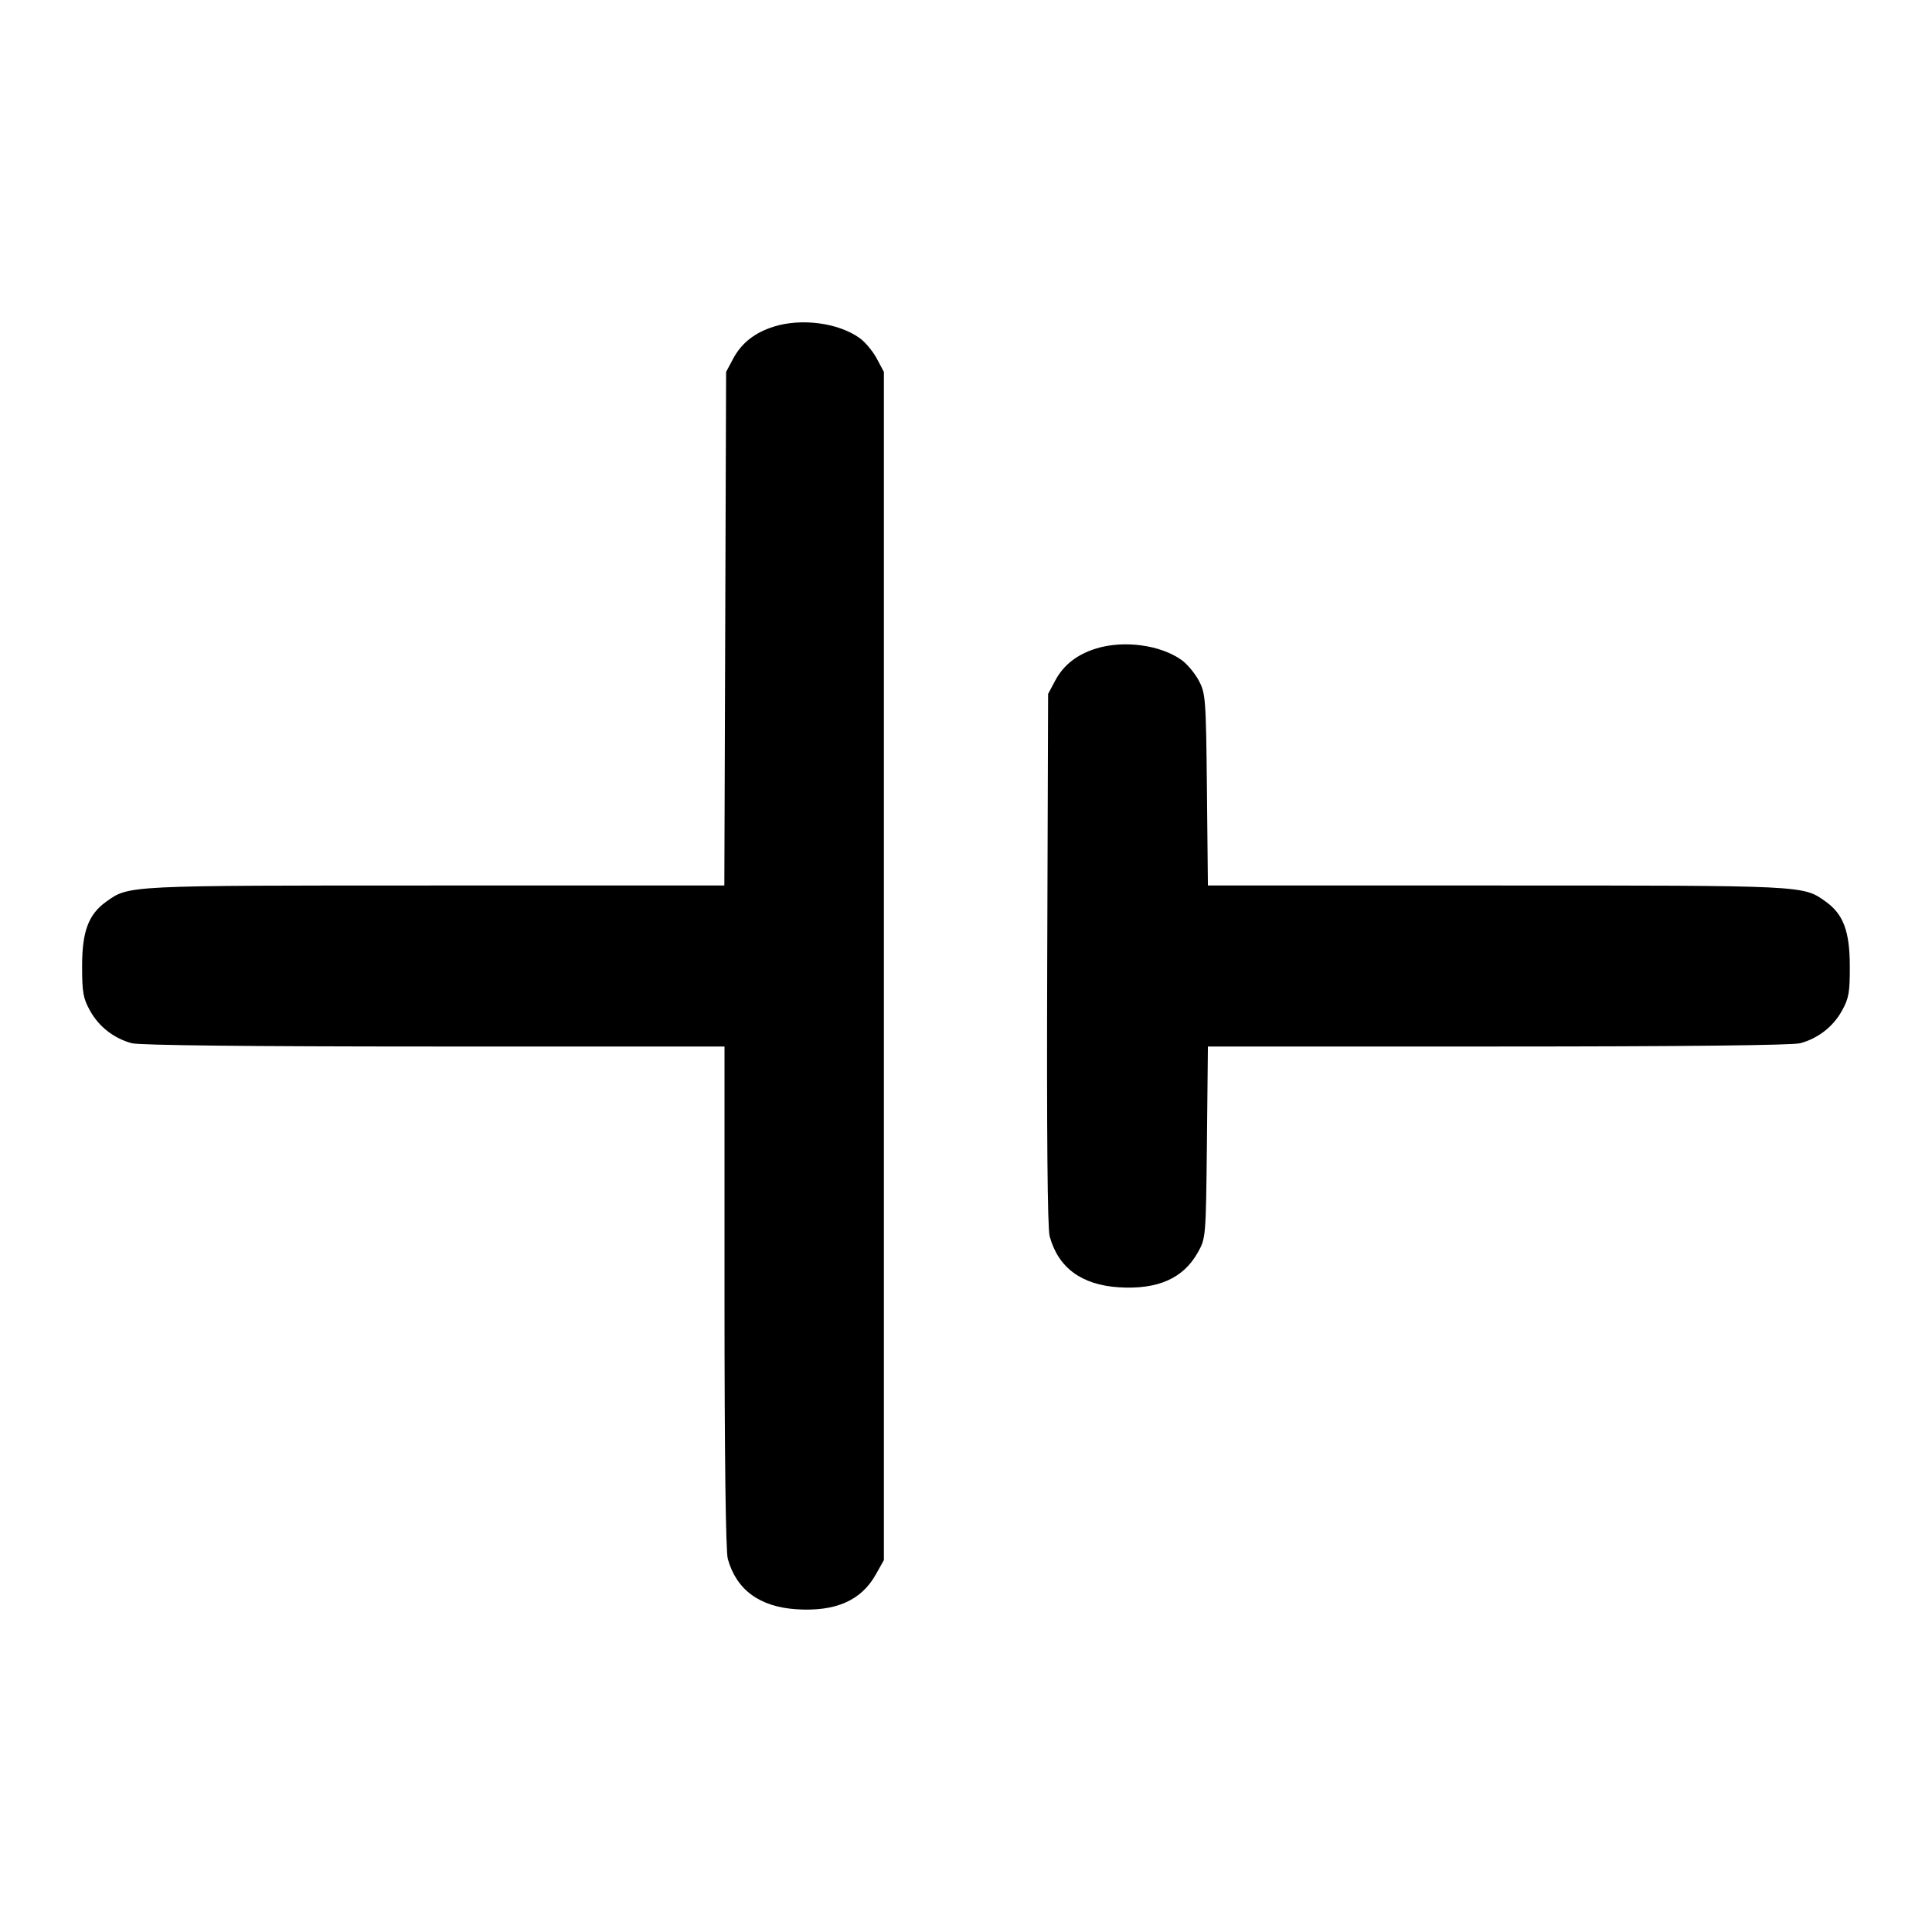 <svg xmlns="http://www.w3.org/2000/svg" width="24" height="24" viewBox="0 0 24 24" fill="none" stroke="currentColor" stroke-width="2" stroke-linecap="round" stroke-linejoin="round" class="icon icon-tabler icons-tabler-outline icon-tabler-circuit-cell"><path d="M9.614 4.057 C 9.377 4.131,9.212 4.261,9.109 4.453 L 9.020 4.620 9.009 7.810 L 8.998 11.000 5.405 11.000 C 1.561 11.000,1.604 10.998,1.322 11.199 C 1.100 11.357,1.020 11.568,1.020 12.000 C 1.020 12.331,1.033 12.403,1.120 12.558 C 1.230 12.755,1.414 12.898,1.635 12.959 C 1.727 12.985,3.095 13.000,5.390 13.000 L 9.000 13.000 9.000 16.110 C 9.000 18.070,9.015 19.274,9.041 19.365 C 9.148 19.750,9.437 19.962,9.896 19.991 C 10.381 20.022,10.699 19.882,10.880 19.558 L 10.980 19.380 10.980 12.000 L 10.980 4.620 10.891 4.453 C 10.842 4.362,10.746 4.247,10.678 4.199 C 10.414 4.010,9.957 3.950,9.614 4.057 M13.614 8.057 C 13.377 8.131,13.212 8.261,13.109 8.453 L 13.020 8.620 13.009 11.912 C 13.002 14.060,13.012 15.257,13.039 15.356 C 13.144 15.747,13.434 15.961,13.896 15.991 C 14.381 16.022,14.699 15.882,14.880 15.558 C 14.979 15.381,14.980 15.374,14.993 14.190 L 15.005 13.000 18.613 13.000 C 20.906 13.000,22.273 12.985,22.365 12.959 C 22.586 12.898,22.770 12.755,22.880 12.558 C 22.967 12.402,22.980 12.332,22.979 12.000 C 22.978 11.567,22.898 11.355,22.678 11.199 C 22.396 10.998,22.439 11.000,18.596 11.000 L 15.005 11.000 14.993 9.810 C 14.981 8.669,14.976 8.613,14.891 8.453 C 14.842 8.362,14.746 8.247,14.678 8.199 C 14.414 8.010,13.957 7.950,13.614 8.057 " stroke="none" fill="black" fill-rule="evenodd"></path></svg>